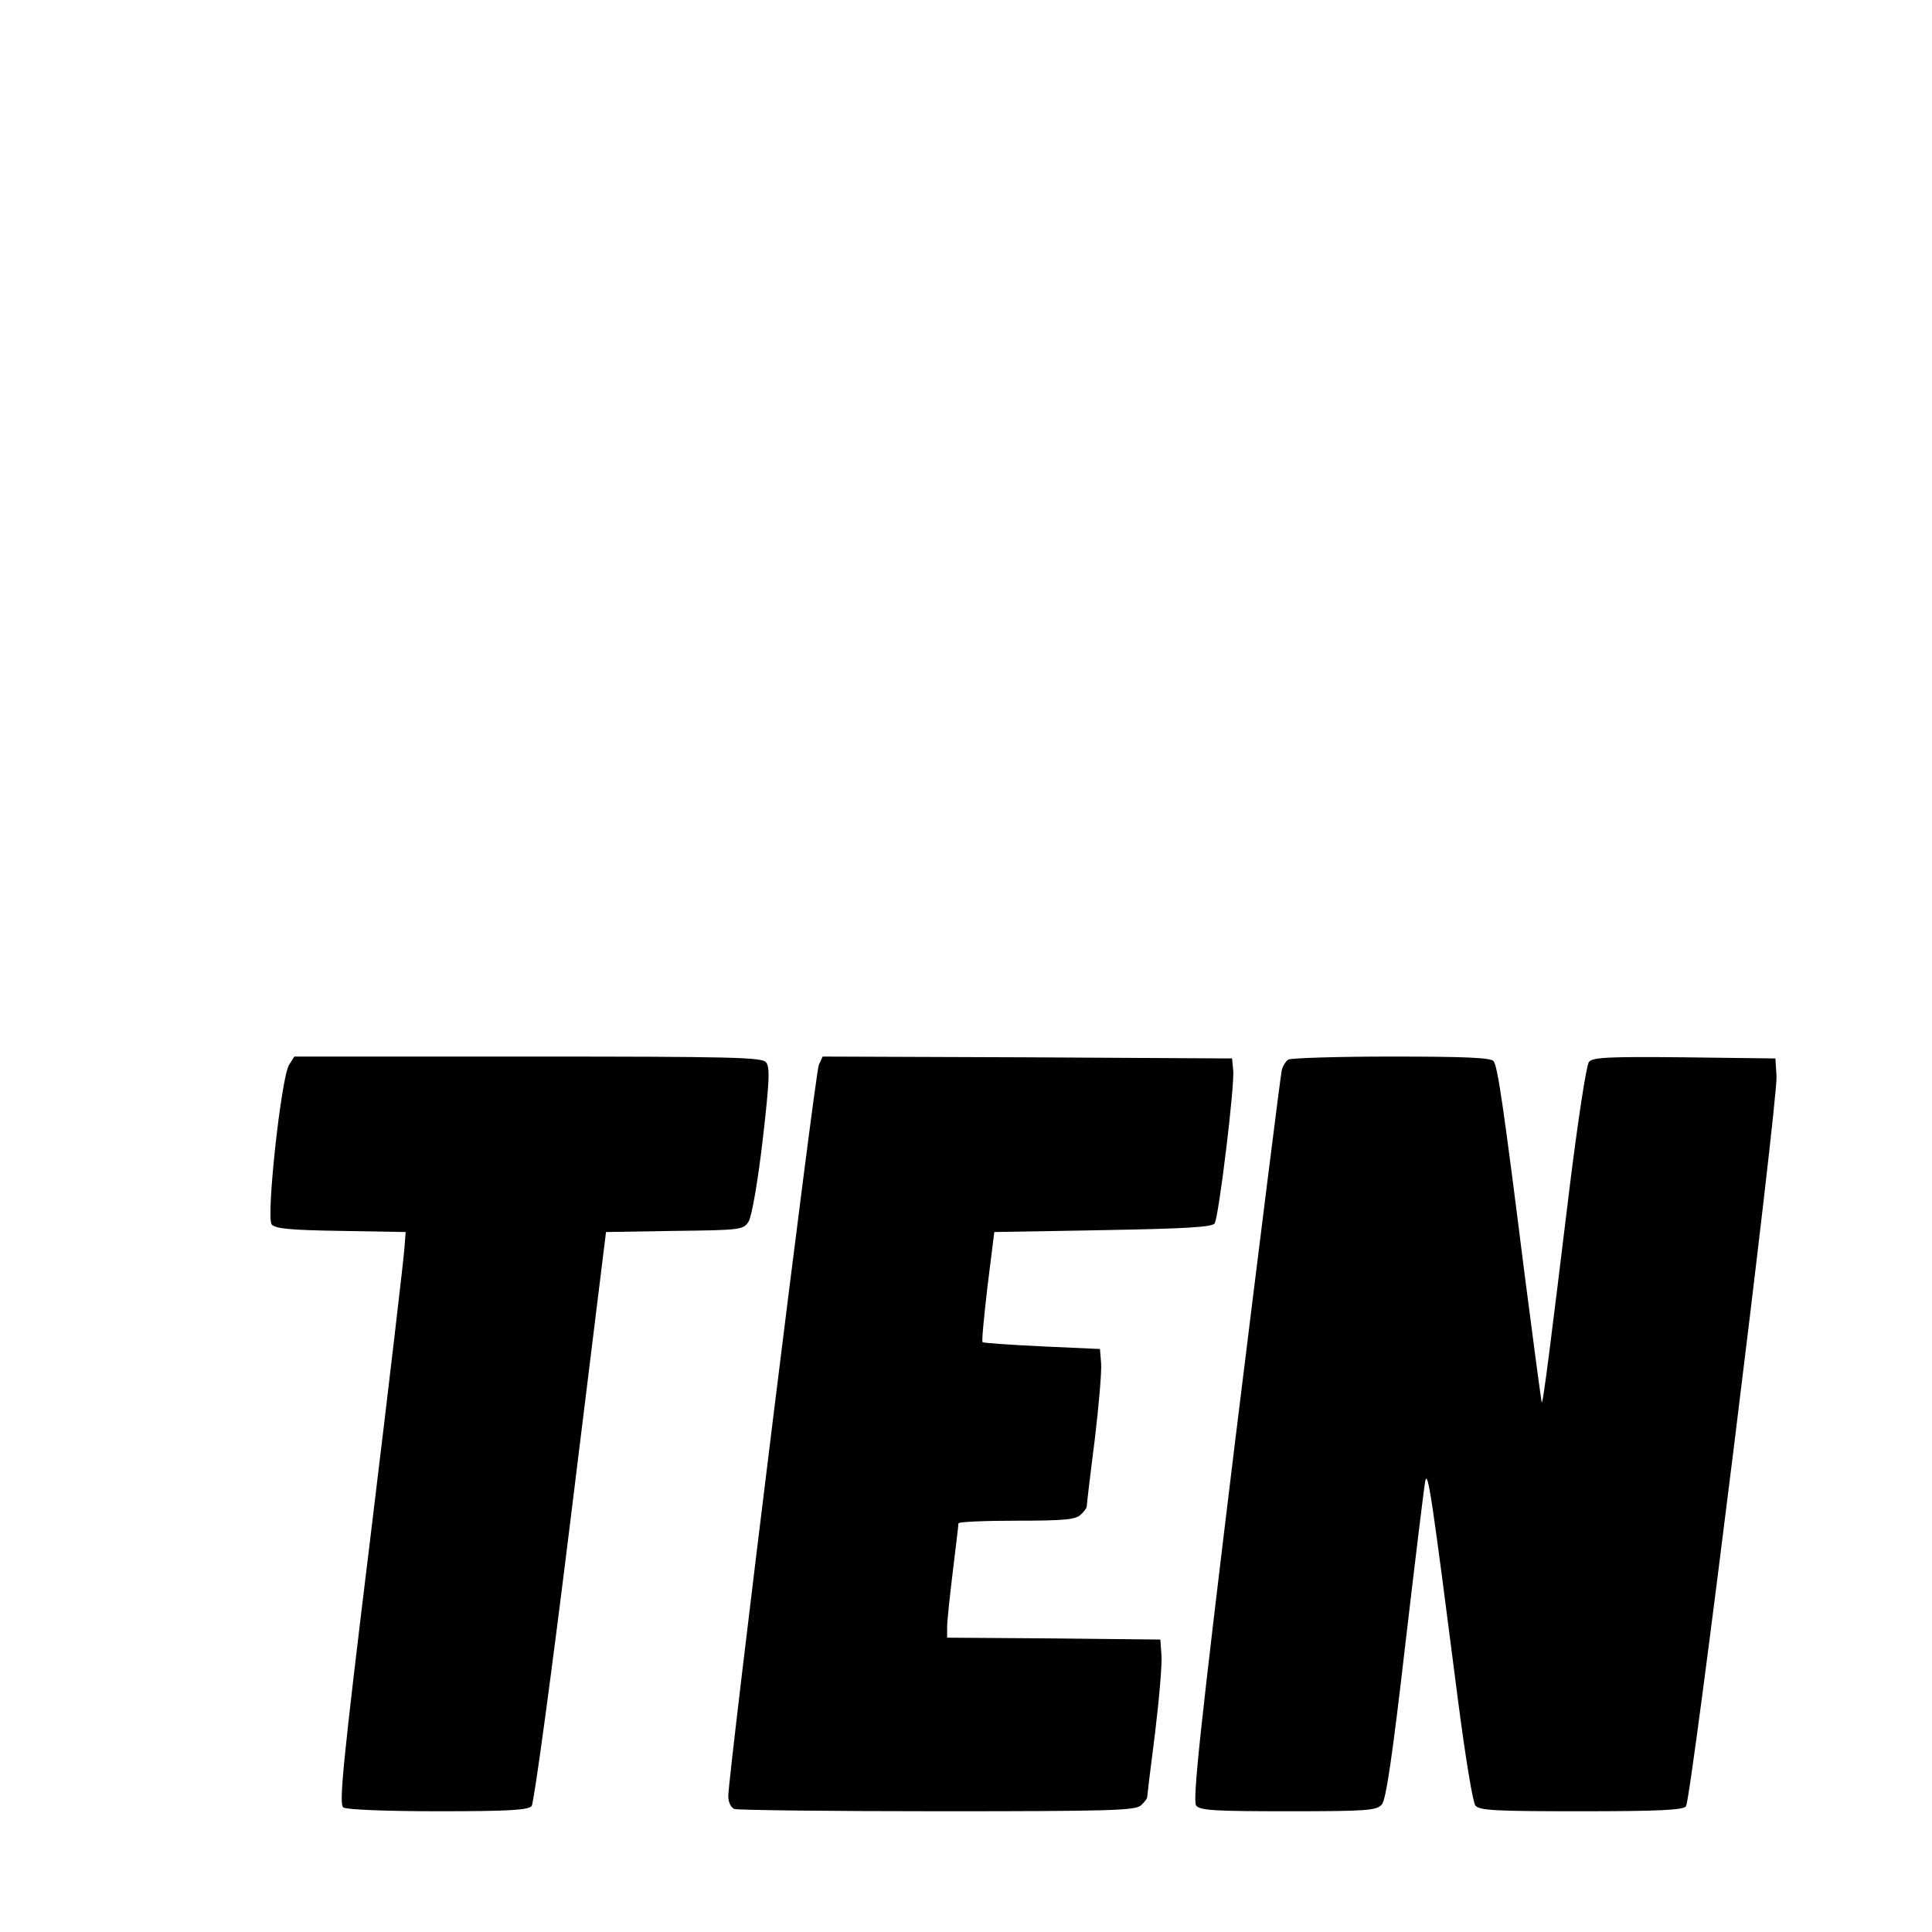 <?xml version="1.0" standalone="no"?>
<!DOCTYPE svg PUBLIC "-//W3C//DTD SVG 20010904//EN"
 "http://www.w3.org/TR/2001/REC-SVG-20010904/DTD/svg10.dtd">
<svg version="1.0" xmlns="http://www.w3.org/2000/svg"
 width="512pt" height="512pt" viewBox="0 0 512 512"
 preserveAspectRatio="xMidYMid meet">
<g transform="translate(0,512) scale(0.1,-0.1)"
fill="#000000" stroke="none">
<path d="M766 2298 c-21 -35 -61 -404 -46 -423 10 -11 48 -15 184 -17 l171 -3
-3 -40 c-1 -22 -41 -363 -89 -758 -76 -621 -85 -719 -73 -727 8 -6 121 -10
251 -10 187 0 239 3 248 14 6 7 53 352 104 767 l93 754 182 3 c176 2 182 3
196 25 8 13 24 103 37 214 18 156 20 195 9 208 -11 13 -88 15 -631 15 l-619 0
-14 -22z"/>
<path d="M2170 2298 c-10 -22 -240 -1884 -240 -1938 0 -16 7 -30 16 -34 9 -3
251 -6 539 -6 463 0 525 2 539 16 9 8 16 18 16 20 0 3 9 79 21 171 11 91 19
184 17 207 l-3 41 -282 3 -283 2 0 28 c0 15 7 82 15 147 8 66 15 123 15 128 0
4 69 7 154 7 127 0 157 3 170 16 9 8 16 18 16 22 0 4 9 82 21 175 11 92 19
184 17 205 l-3 37 -154 7 c-84 4 -155 9 -157 11 -3 2 4 69 13 148 l18 144 288
5 c221 4 290 8 296 18 11 18 54 370 49 407 l-3 30 -543 3 -542 2 -10 -22z"/>
<path d="M3414 2312 c-6 -4 -14 -16 -17 -27 -3 -11 -58 -451 -123 -978 -94
-771 -114 -960 -104 -972 10 -13 51 -15 245 -15 208 0 233 2 247 18 11 12 28
127 62 422 26 223 50 419 53 435 7 31 17 -36 87 -582 19 -146 39 -270 46 -278
11 -13 54 -15 280 -15 202 0 270 3 278 13 14 16 244 1873 240 1935 l-3 47
-241 3 c-200 2 -243 0 -253 -12 -7 -8 -30 -160 -52 -338 -49 -403 -69 -562
-73 -565 -1 -1 -21 149 -45 335 -58 462 -72 555 -83 570 -8 9 -75 12 -272 12
-143 0 -266 -4 -272 -8z"/>
</g>
</svg>
